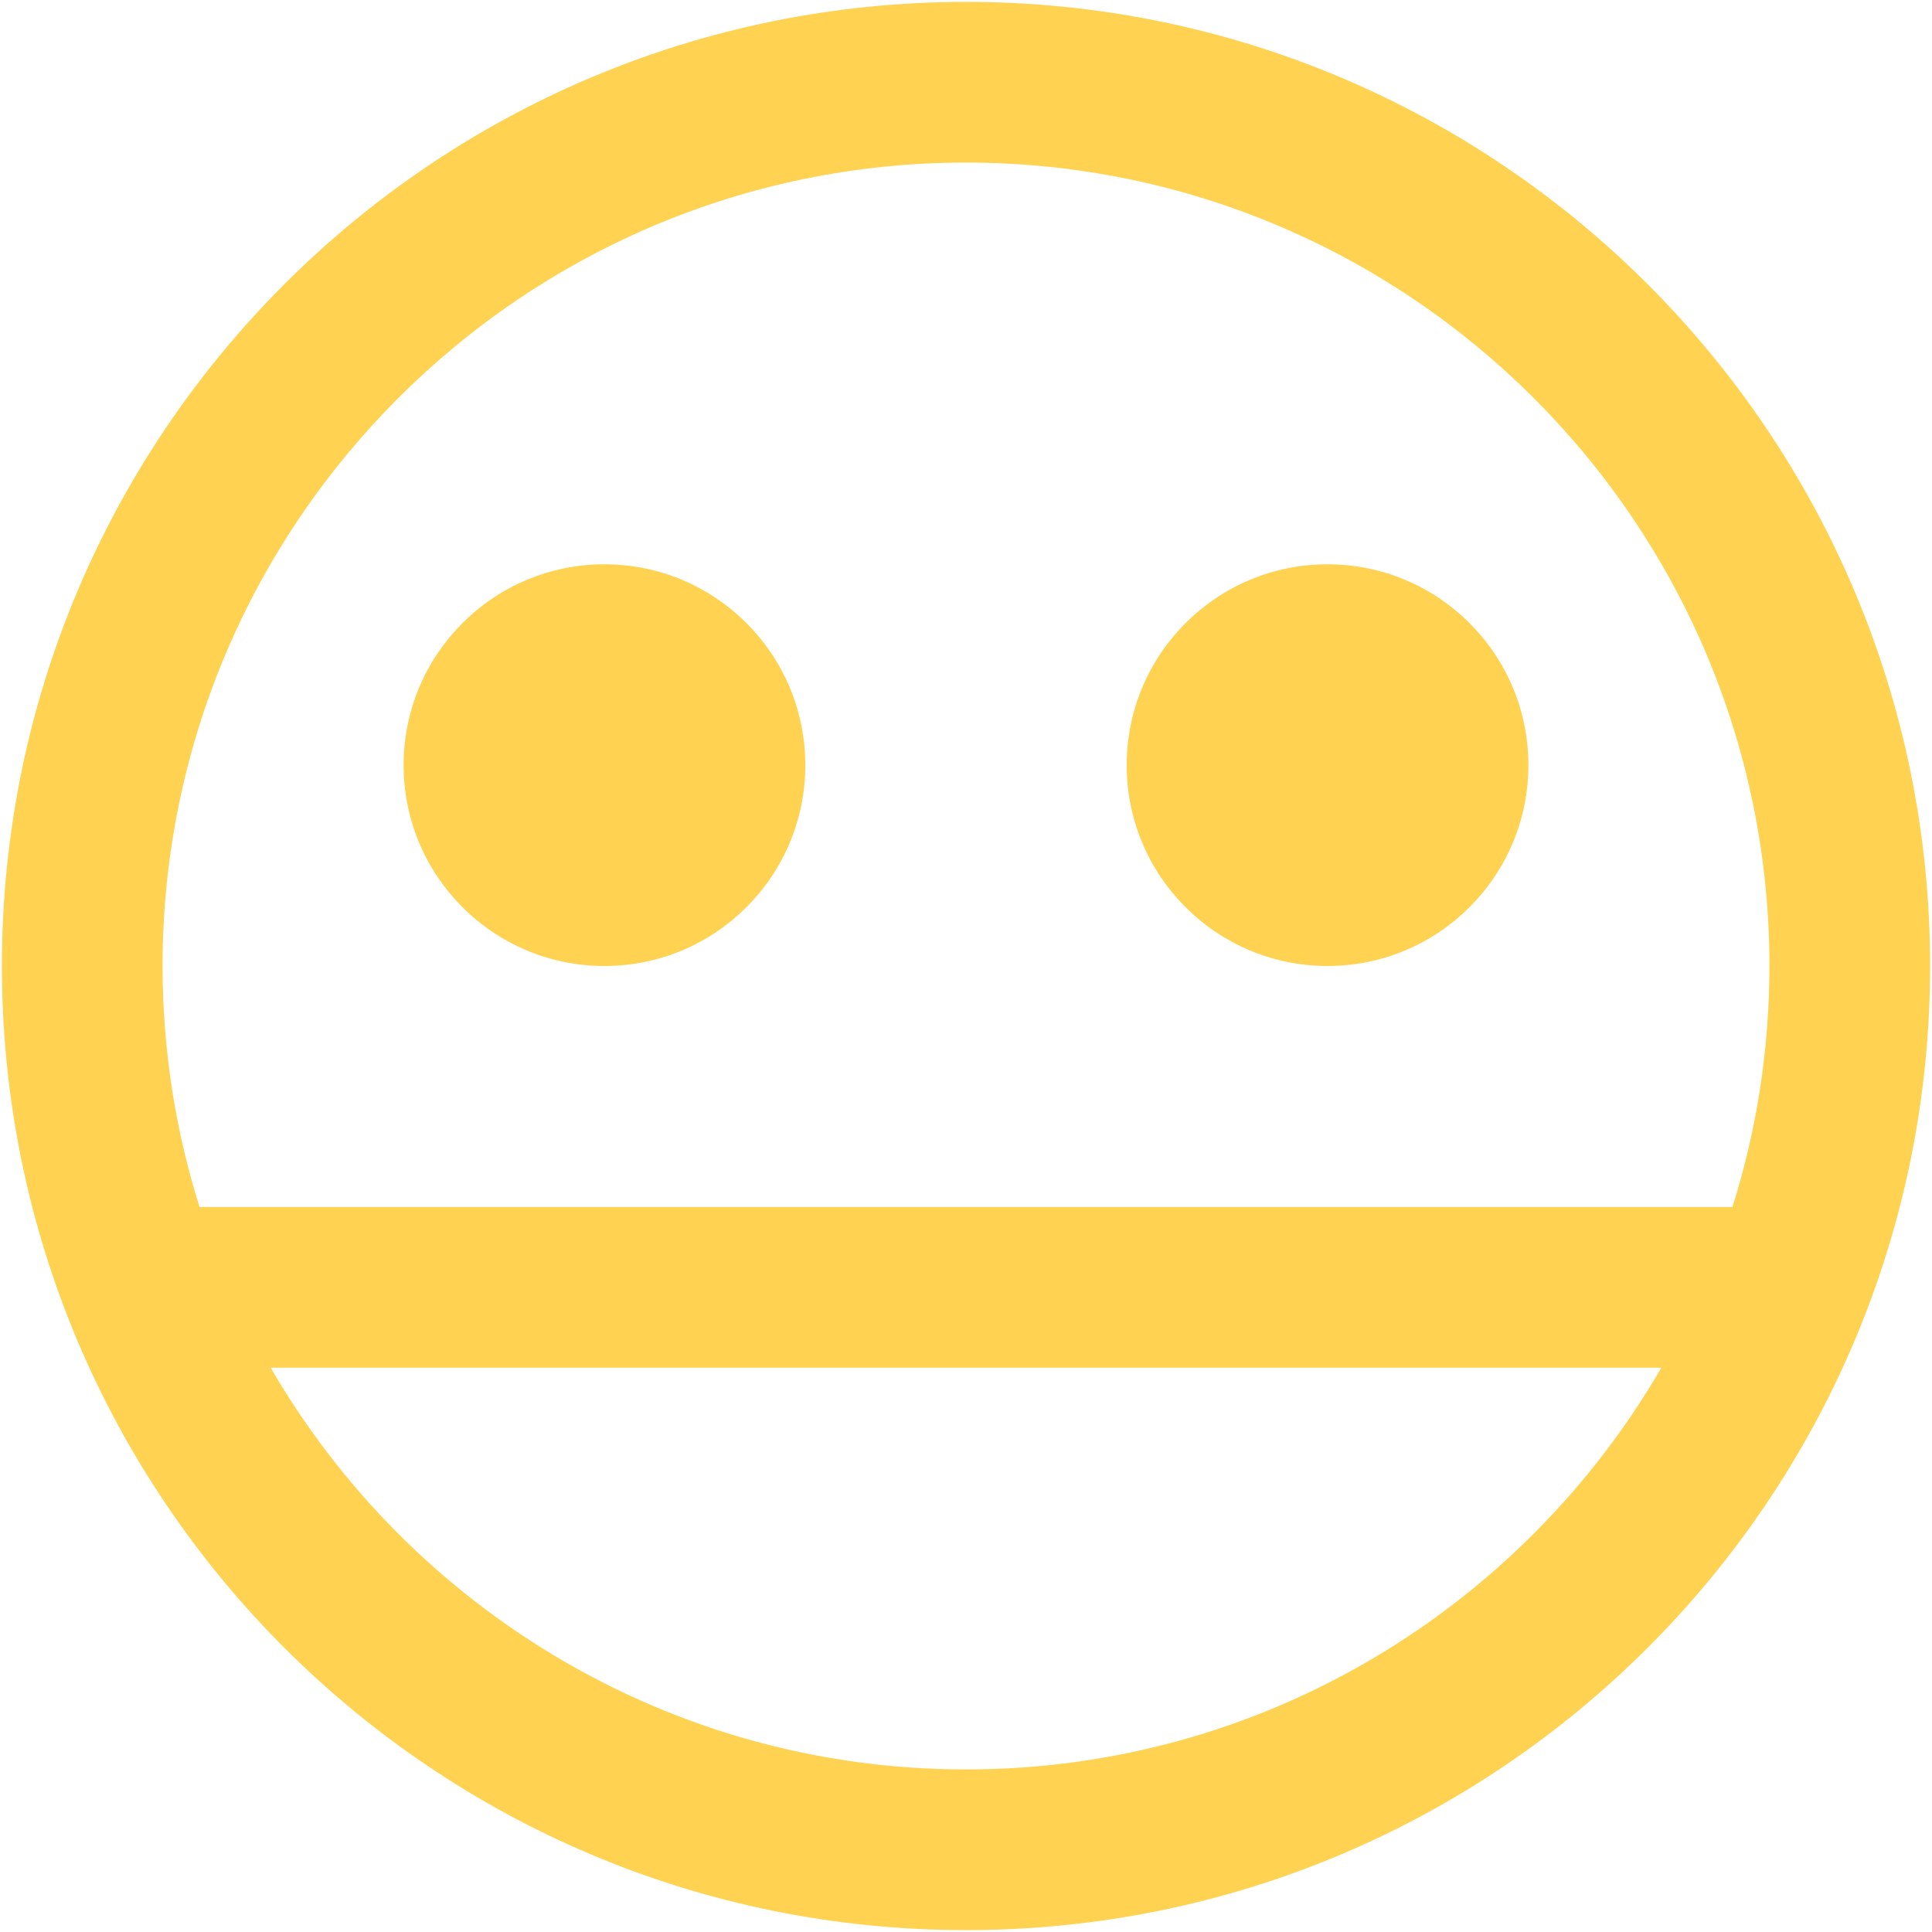 <?xml version="1.0" encoding="iso-8859-1"?>
<!DOCTYPE svg PUBLIC "-//W3C//DTD SVG 1.1//EN" "http://www.w3.org/Graphics/SVG/1.1/DTD/svg11.dtd">
<svg 
 version="1.1" xmlns="http://www.w3.org/2000/svg" xmlns:xlink="http://www.w3.org/1999/xlink" x="0px" y="0px" width="512px"
	 height="512px" viewBox="0 0 512 512" style="enable-background:new 0 0 512 512;" xml:space="preserve"
><g id="7935ec95c421cee6d86eb22ecd1065a7"><g></g><g fill="#ffd351"><path style="display: inline;" d="M256,0.5C114.893,0.5,0.5,114.893,0.5,256S114.893,511.5,256,511.5S511.5,397.107,511.5,256
		S397.107,0.5,256,0.5z M256,43.083c117.403,0,212.917,95.513,212.917,212.917c0,22.246-3.443,43.702-9.802,63.875H52.885
		c-6.358-20.173-9.801-41.629-9.801-63.875C43.083,138.596,138.596,43.083,256,43.083z M256,468.917
		c-78.638,0-147.399-42.883-184.273-106.459h368.545C403.399,426.034,334.638,468.917,256,468.917z M106.958,202.771
		c0-29.397,23.833-53.229,53.229-53.229s53.229,23.833,53.229,53.229c0,29.396-23.833,53.229-53.229,53.229
		S106.958,232.167,106.958,202.771z M298.583,202.771c0-29.397,23.833-53.229,53.229-53.229s53.229,23.833,53.229,53.229
		c0,29.396-23.833,53.229-53.229,53.229S298.583,232.167,298.583,202.771z"></path></g></g></svg>